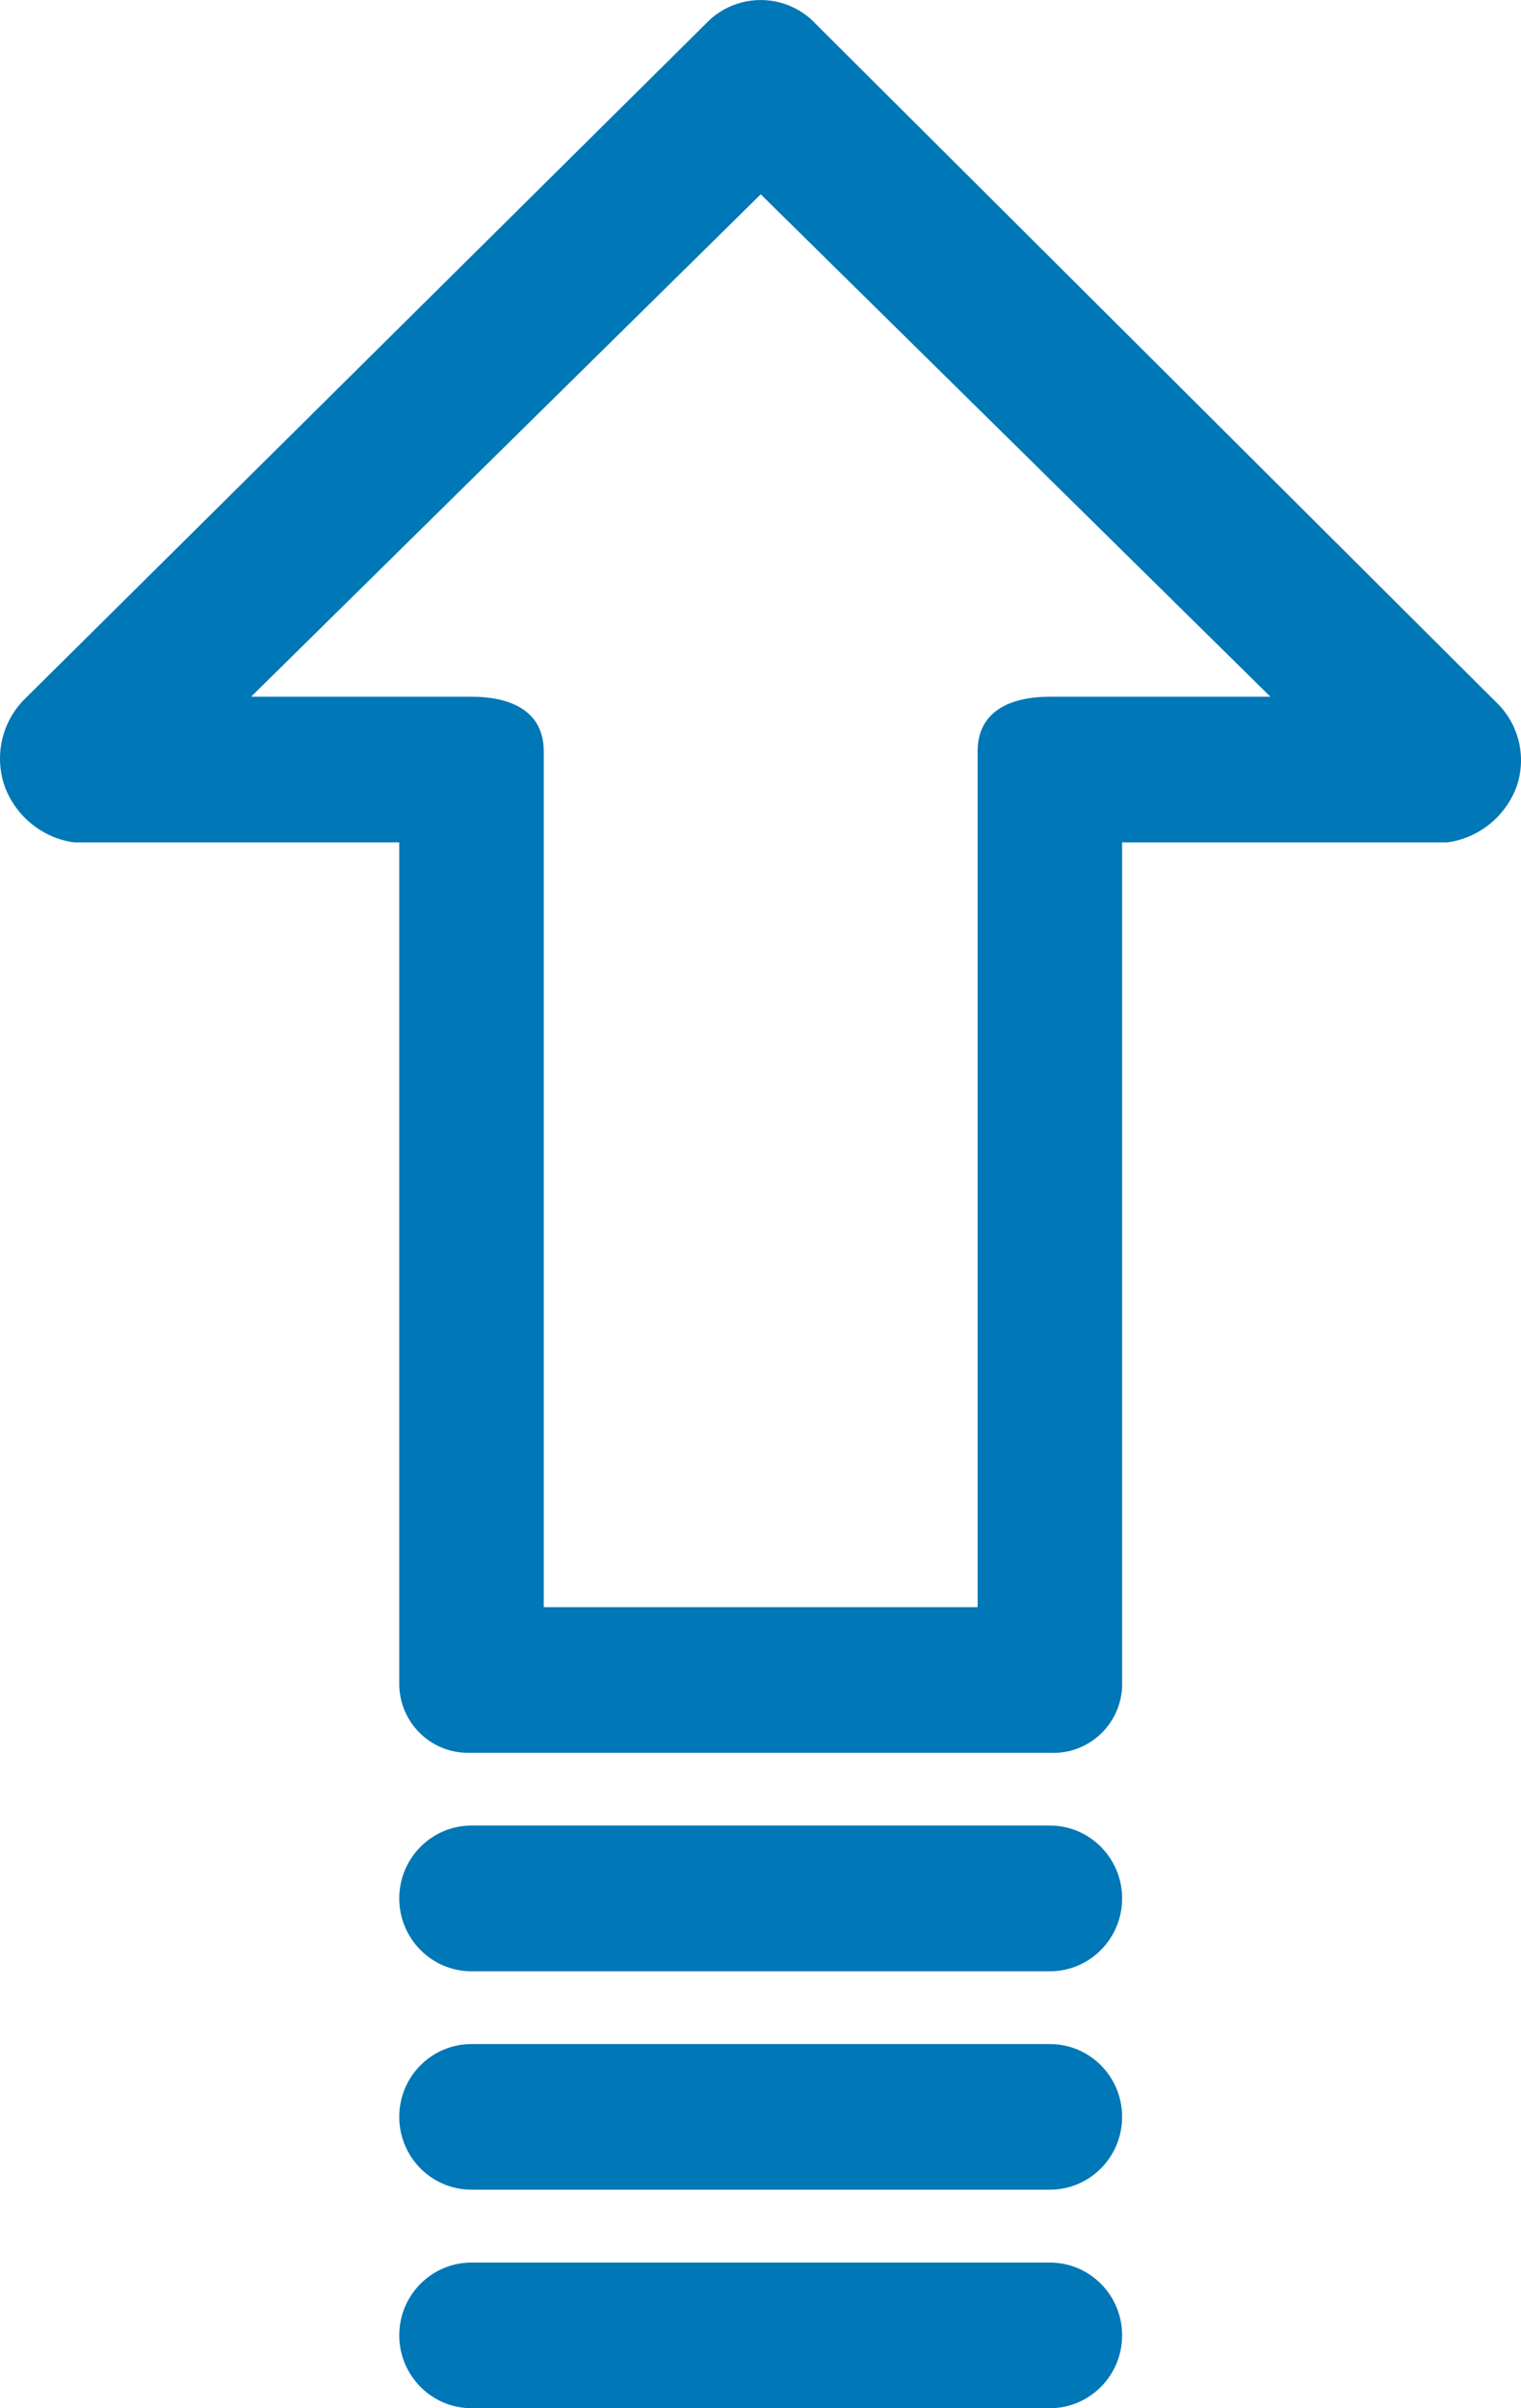 <svg width="12" height="19" viewBox="0 0 12 19" fill="none" xmlns="http://www.w3.org/2000/svg">
<path d="M11.819 5.555L6.401 0.154C6.173 -0.051 5.83 -0.051 5.602 0.154L0.184 5.526C0.009 5.709 -0.047 5.977 0.041 6.215C0.132 6.447 0.339 6.612 0.583 6.646H3.15V13.283C3.149 13.584 3.392 13.829 3.691 13.829C3.701 13.829 3.71 13.829 3.72 13.829H8.283C8.582 13.845 8.837 13.613 8.853 13.312C8.853 13.303 8.853 13.293 8.853 13.283V6.646H11.42C11.665 6.612 11.872 6.447 11.962 6.215C12.045 5.986 11.99 5.729 11.819 5.555ZM8.283 5.497C7.969 5.497 7.713 5.612 7.713 5.928V12.68H4.29V5.928C4.29 5.612 4.034 5.497 3.72 5.497H1.981L6.002 1.533L10.023 5.497H8.283Z" fill="#0077B6"/>
<path d="M8.283 14.403H3.72C3.405 14.403 3.15 14.661 3.15 14.978C3.15 15.295 3.405 15.553 3.72 15.553H8.283C8.598 15.553 8.853 15.295 8.853 14.978C8.853 14.661 8.598 14.403 8.283 14.403Z" fill="#0077B6"/>
<path d="M8.283 16.127H3.72C3.405 16.127 3.15 16.384 3.15 16.701C3.15 17.019 3.405 17.276 3.72 17.276H8.283C8.598 17.276 8.853 17.019 8.853 16.701C8.853 16.384 8.598 16.127 8.283 16.127Z" fill="#0077B6"/>
<path d="M8.283 17.851H3.72C3.405 17.851 3.15 18.108 3.15 18.425C3.15 18.742 3.405 19 3.72 19H8.283C8.598 19 8.853 18.742 8.853 18.425C8.853 18.108 8.598 17.851 8.283 17.851Z" fill="#0077B6"/>
</svg>

